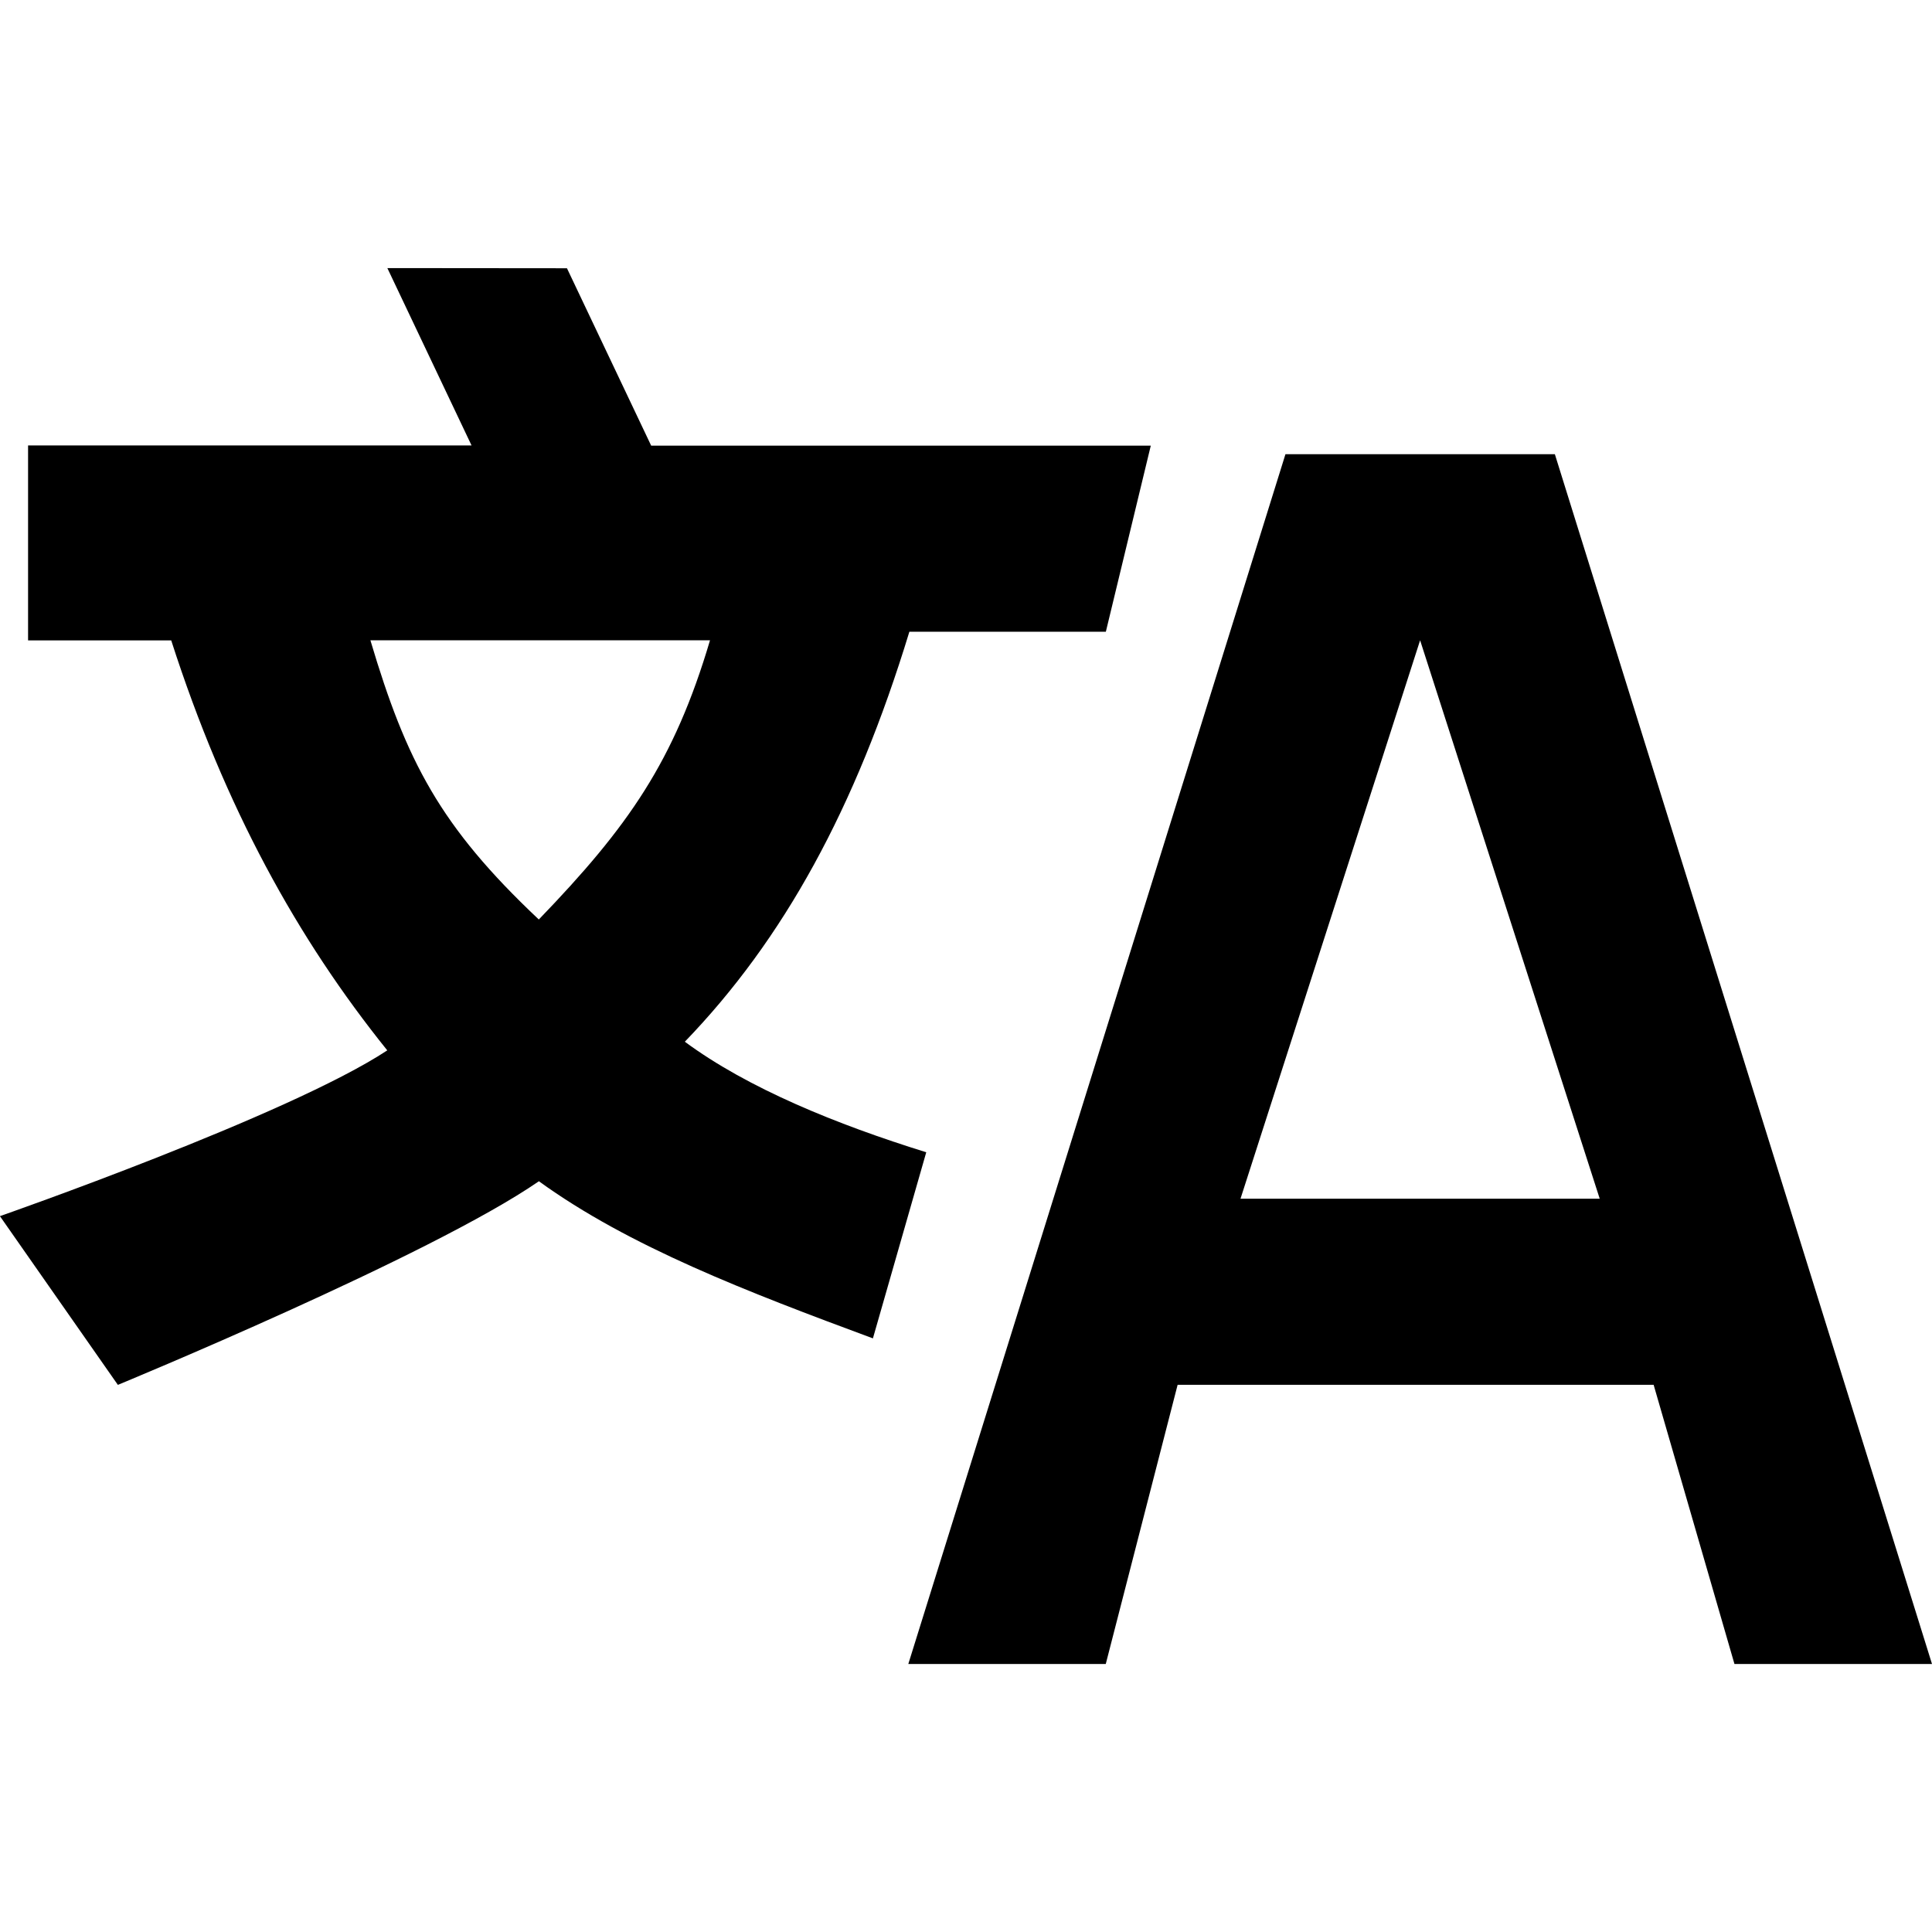 <svg width="17.604" height="17.604" version="1.1" viewBox="0 0 23.472 23.472" xmlns="http://www.w3.org/2000/svg">
 <path d="m13.434 20.216 0.873-3.392h5.783l0.982 3.392h2.4l-4.582-14.698h-3.273l-4.582 14.698zm3.819-12.437 2.182 6.784h-4.364zm-12.547-4.522 1.023 2.155h-5.388v2.368h1.739c0.655 2.035 1.534 3.625 2.625 4.981-1.2 0.791-4.706 2.014-4.706 2.014l1.433 2.05s3.805-1.568 5.115-2.474c1.091 0.791 2.53 1.343 4.058 1.909l0.648-2.261c-1.091-0.339-2.169-0.778-2.933-1.343 1.2-1.244 2.073-2.833 2.728-4.981h2.387l0.546-2.261h-6.07l-1.023-2.155zm-0.205 4.522h4.125c-0.436 1.47-0.989 2.261-2.08 3.392-1.2-1.131-1.609-1.922-2.046-3.392z" stroke-width="1.111"/>
</svg>
